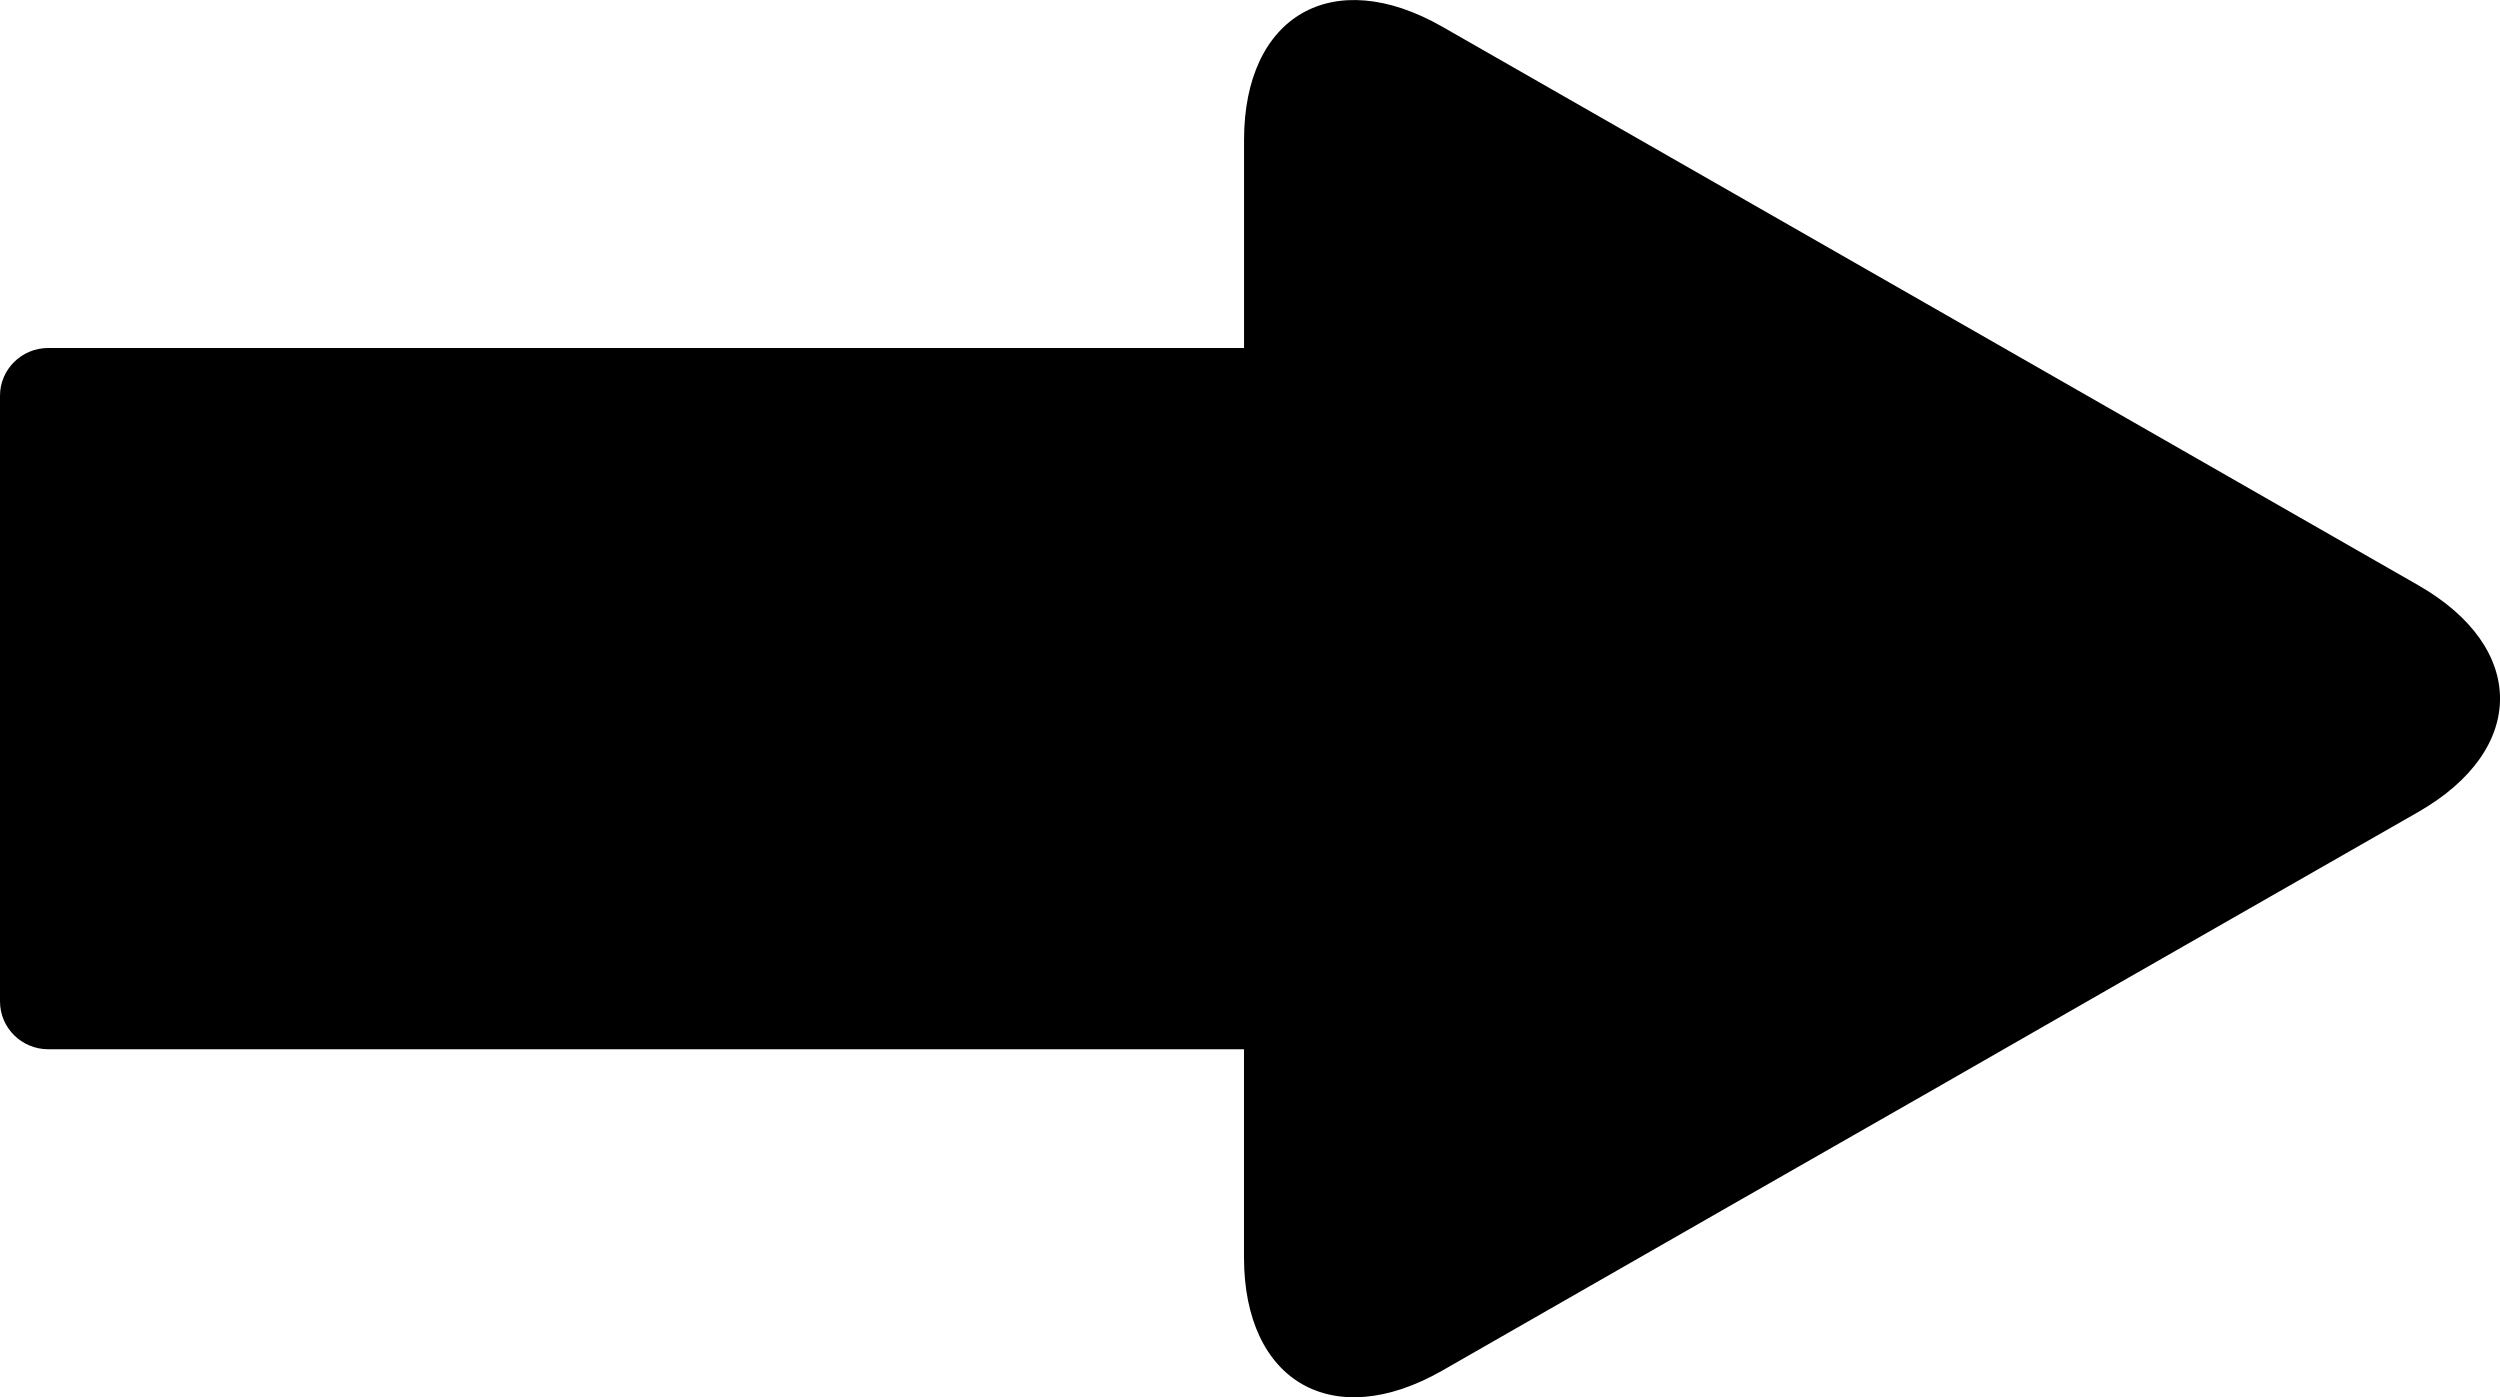 <?xml version="1.0" encoding="iso-8859-1"?>
<!-- Generator: Adobe Illustrator 16.0.4, SVG Export Plug-In . SVG Version: 6.00 Build 0)  -->
<!DOCTYPE svg PUBLIC "-//W3C//DTD SVG 1.1//EN" "http://www.w3.org/Graphics/SVG/1.1/DTD/svg11.dtd">
<svg version="1.1" id="Layer_1" xmlns="http://www.w3.org/2000/svg" xmlns:xlink="http://www.w3.org/1999/xlink" x="0px" y="0px"
	 width="48.917px" height="27.339px" viewBox="0 0 48.917 27.339" style="enable-background:new 0 0 48.917 27.339;"
	 xml:space="preserve">
<path d="M47.316,15.889l-5.673,3.244c-2.13,1.226-5.623,3.223-7.754,4.439l-5.672,3.248c-2.135,1.219-3.876,0.221-3.876-2.219v-4.07
	H0.944C0.424,20.53,0,20.114,0,19.594V7.743c0-0.516,0.424-0.934,0.944-0.934h23.398V2.74c0-2.44,1.741-3.438,3.876-2.219
	l5.672,3.245c2.131,1.221,5.624,3.218,7.754,4.437l5.673,3.248C49.451,12.671,49.451,14.668,47.316,15.889z"/>
</svg>
